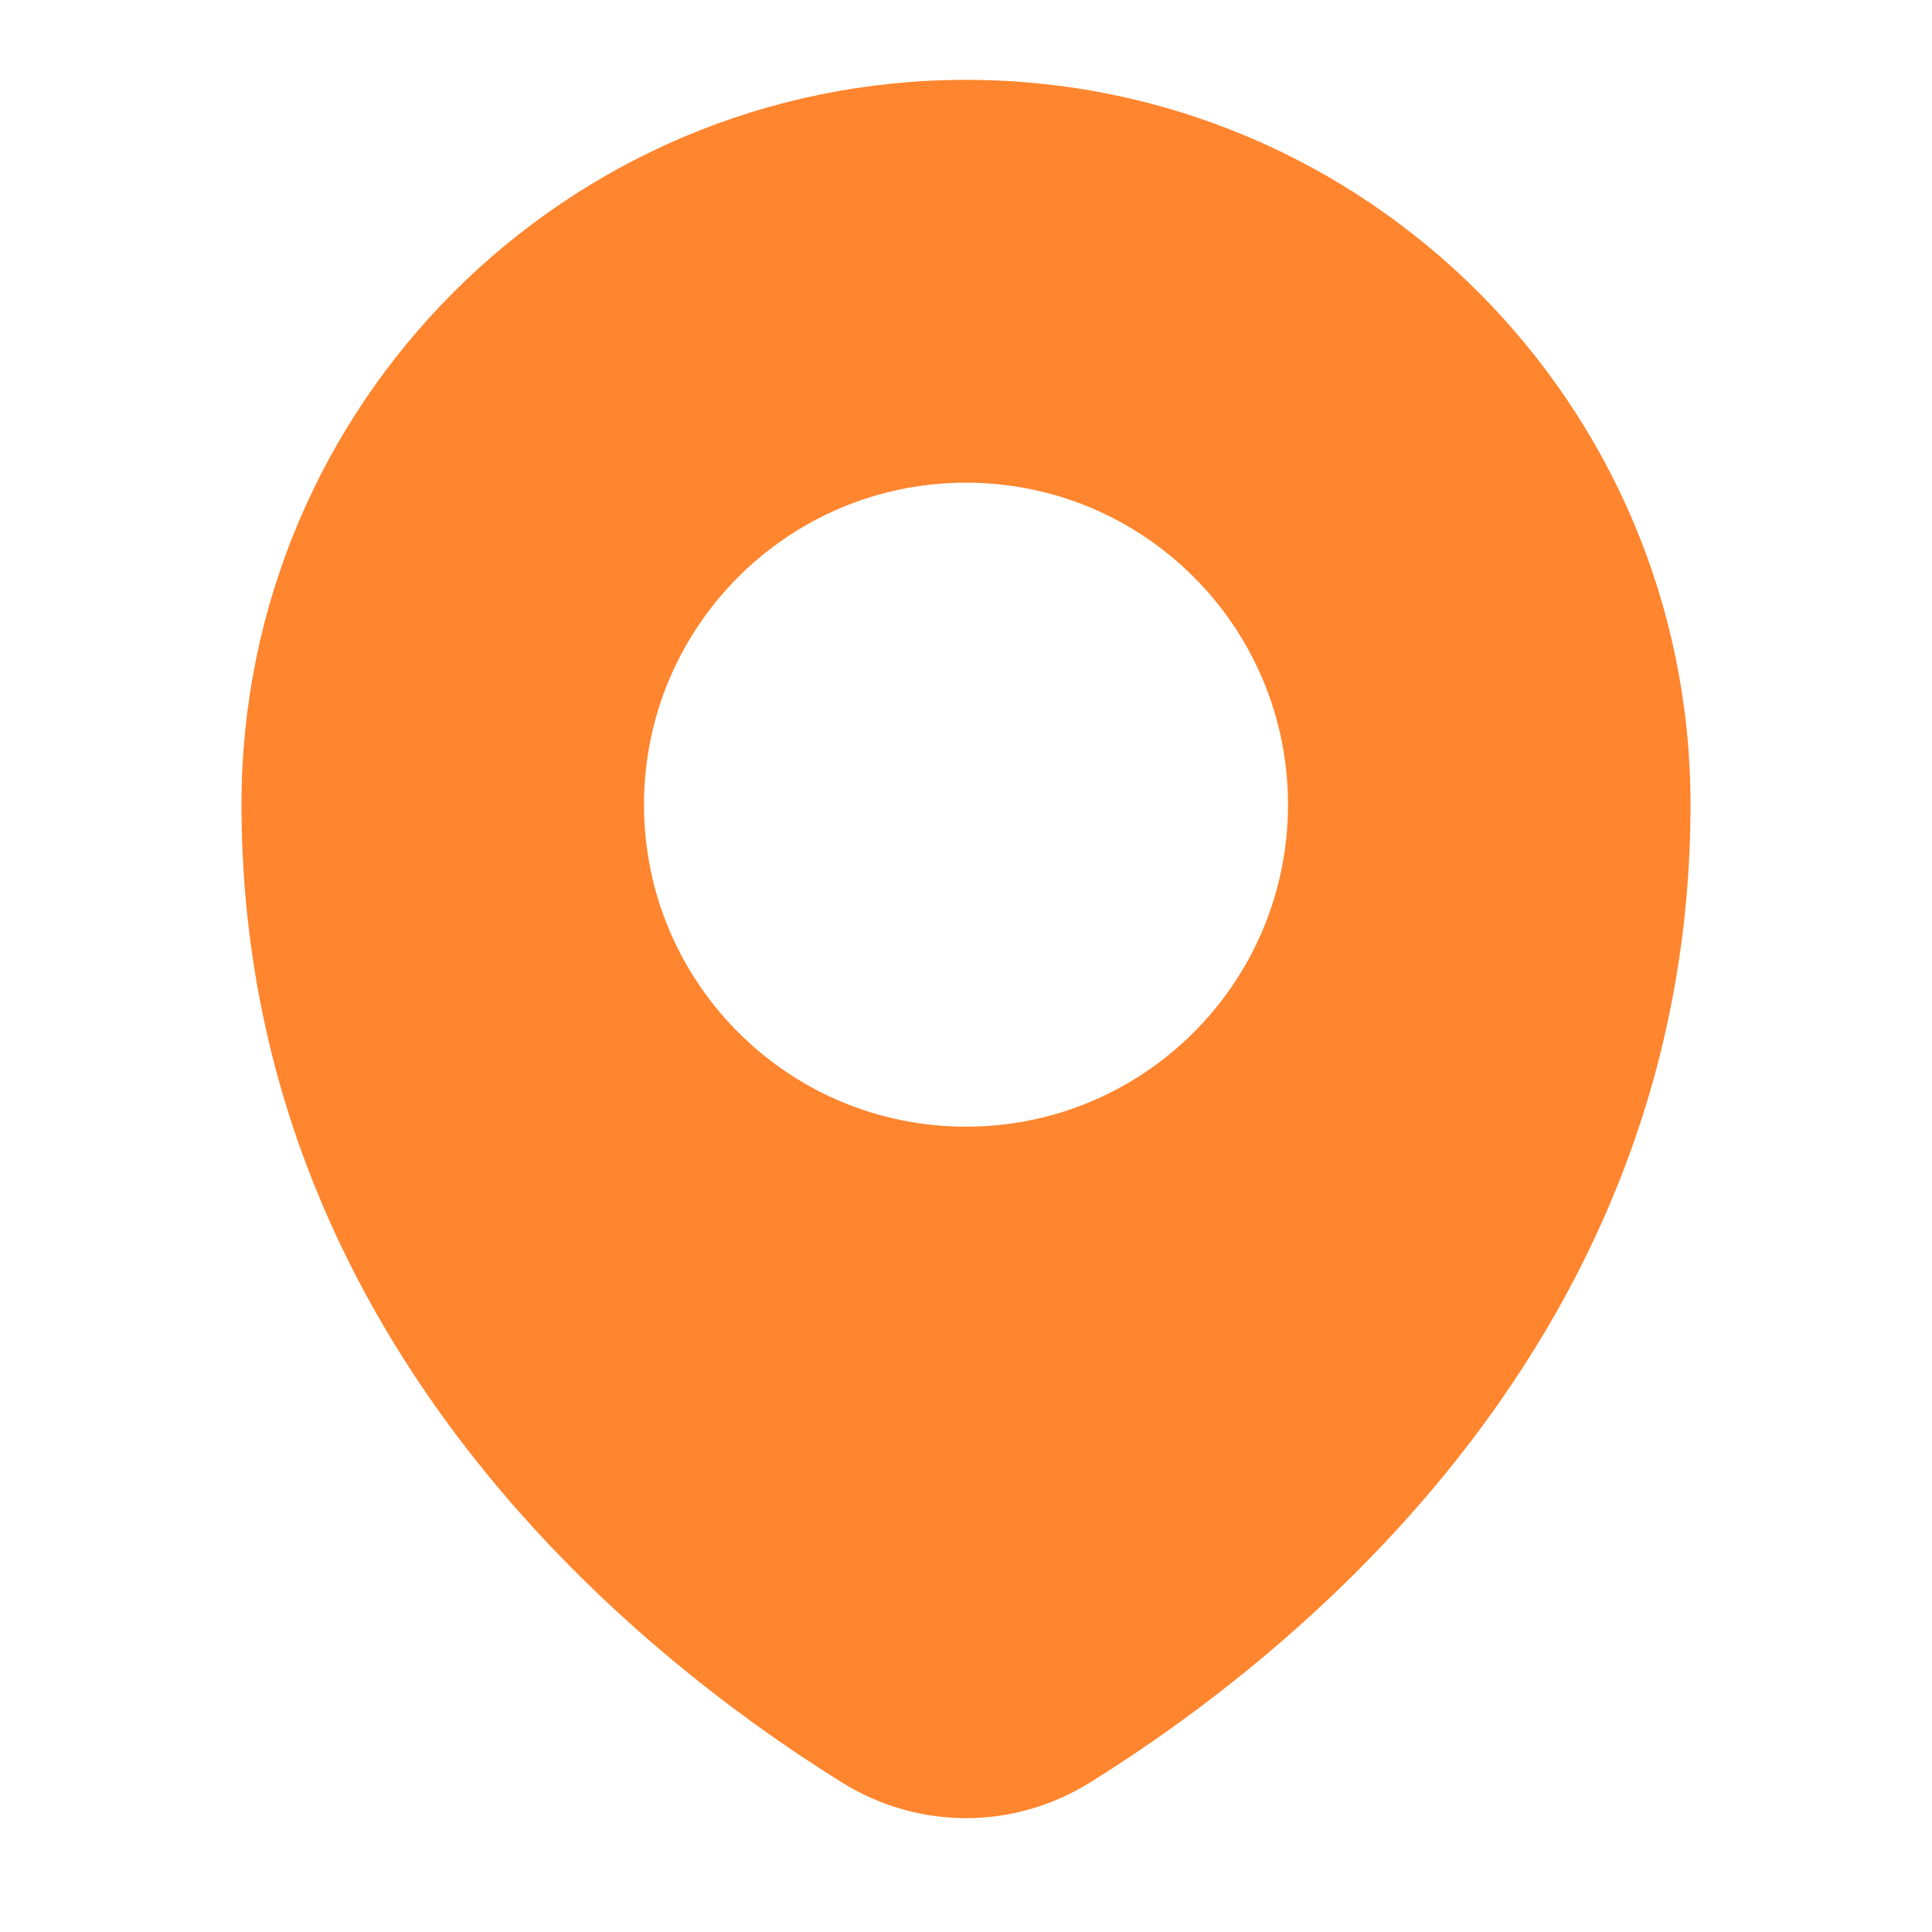 <svg width="12" height="12" viewBox="0 0 12 12" fill="none" xmlns="http://www.w3.org/2000/svg">
<g id="Icon/my address">
<path id="Subtract" fill-rule="evenodd" clip-rule="evenodd" d="M6.776 11.068C8.063 10.265 10.5 8.307 10.5 4.996C10.5 2.511 8.485 0.496 6 0.496C3.515 0.496 1.5 2.511 1.5 4.996C1.5 8.307 3.937 10.265 5.224 11.068C5.704 11.368 6.296 11.368 6.776 11.068ZM6 6.998C7.105 6.998 8 6.103 8 4.998C8 3.893 7.105 2.998 6 2.998C4.895 2.998 4 3.893 4 4.998C4 6.103 4.895 6.998 6 6.998Z" fill="#FF852E"/>
</g>
</svg>
